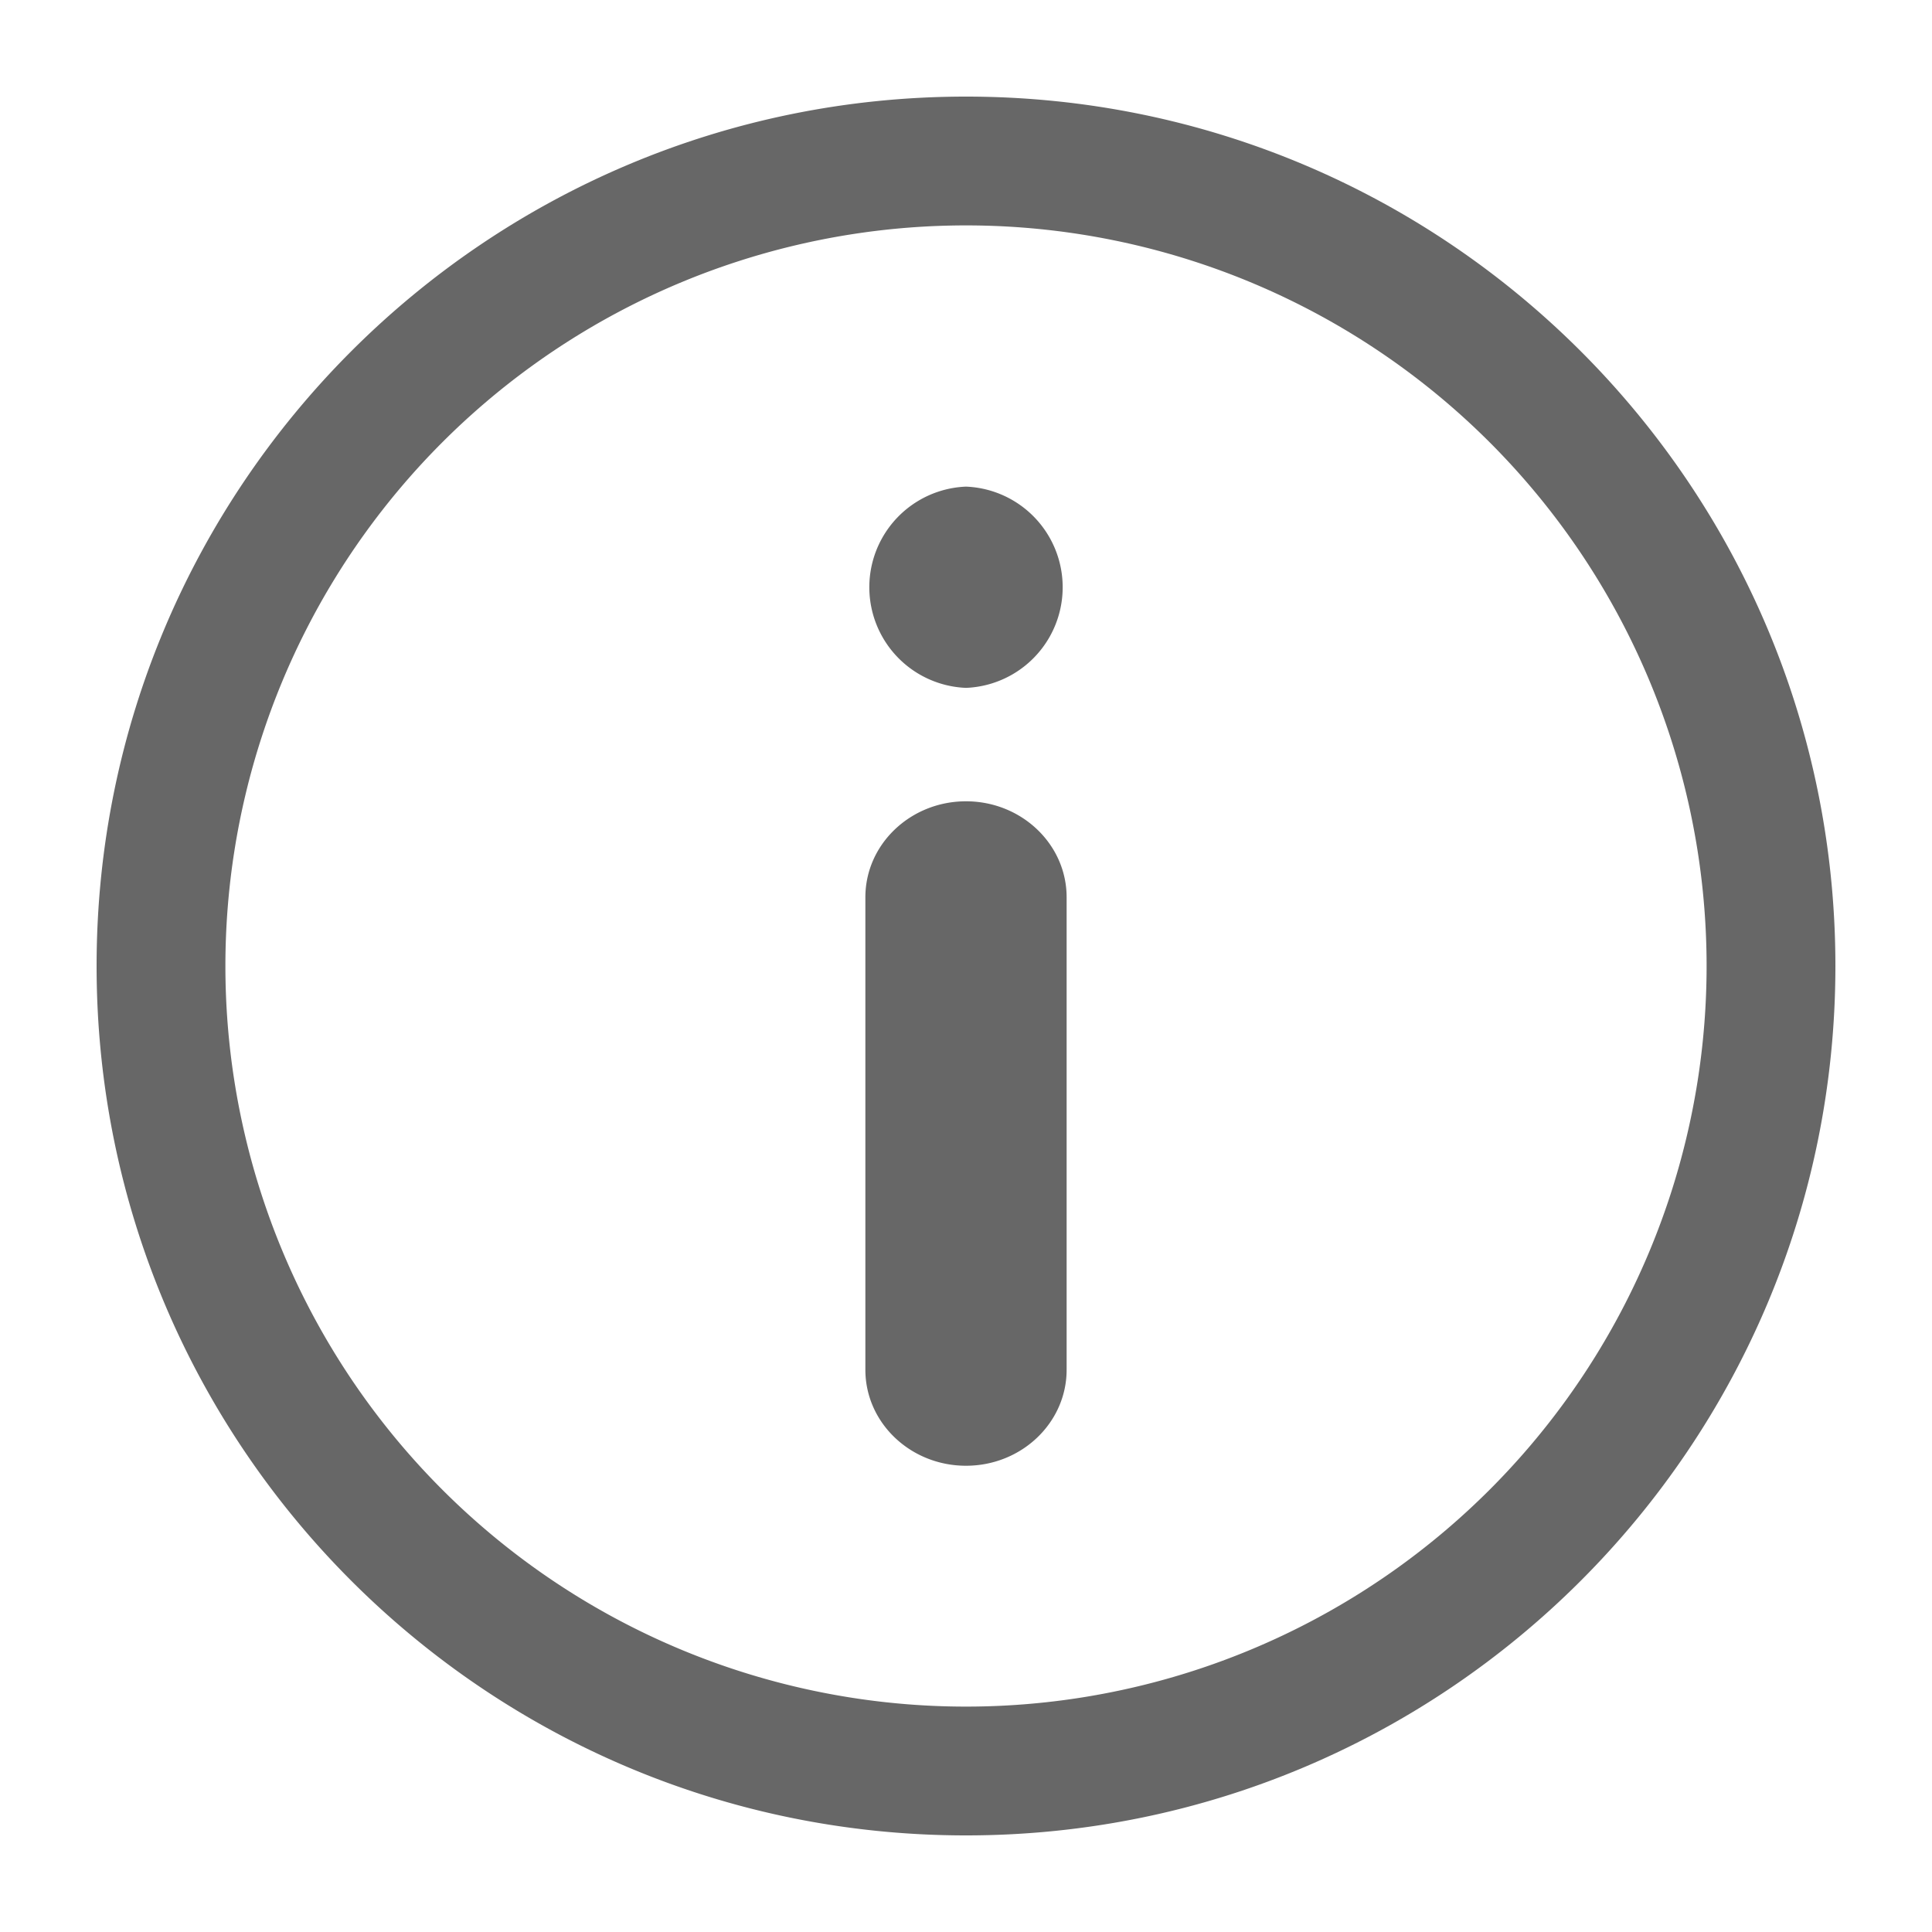 <svg xmlns="http://www.w3.org/2000/svg" width="24" height="24" fill="none"><path d="M12 6.045a1.251 1.251 0 000 2.5 1.251 1.251 0 000-2.5zM10.75 11.146c0-.658.56-1.192 1.25-1.192s1.25.534 1.25 1.192v5.87c0 .658-.56 1.192-1.25 1.192s-1.25-.534-1.25-1.192v-5.87z" fill="#676767"/><path d="M1.2 12C1.2 6.035 6.036 1.2 12 1.2c5.965 0 10.8 4.835 10.8 10.8 0 5.965-4.835 10.8-10.8 10.8-5.964 0-10.8-4.835-10.8-10.8zM12 2.8a9.2 9.2 0 100 18.4 9.2 9.2 0 000-18.4z" fill="#676767"/></svg>